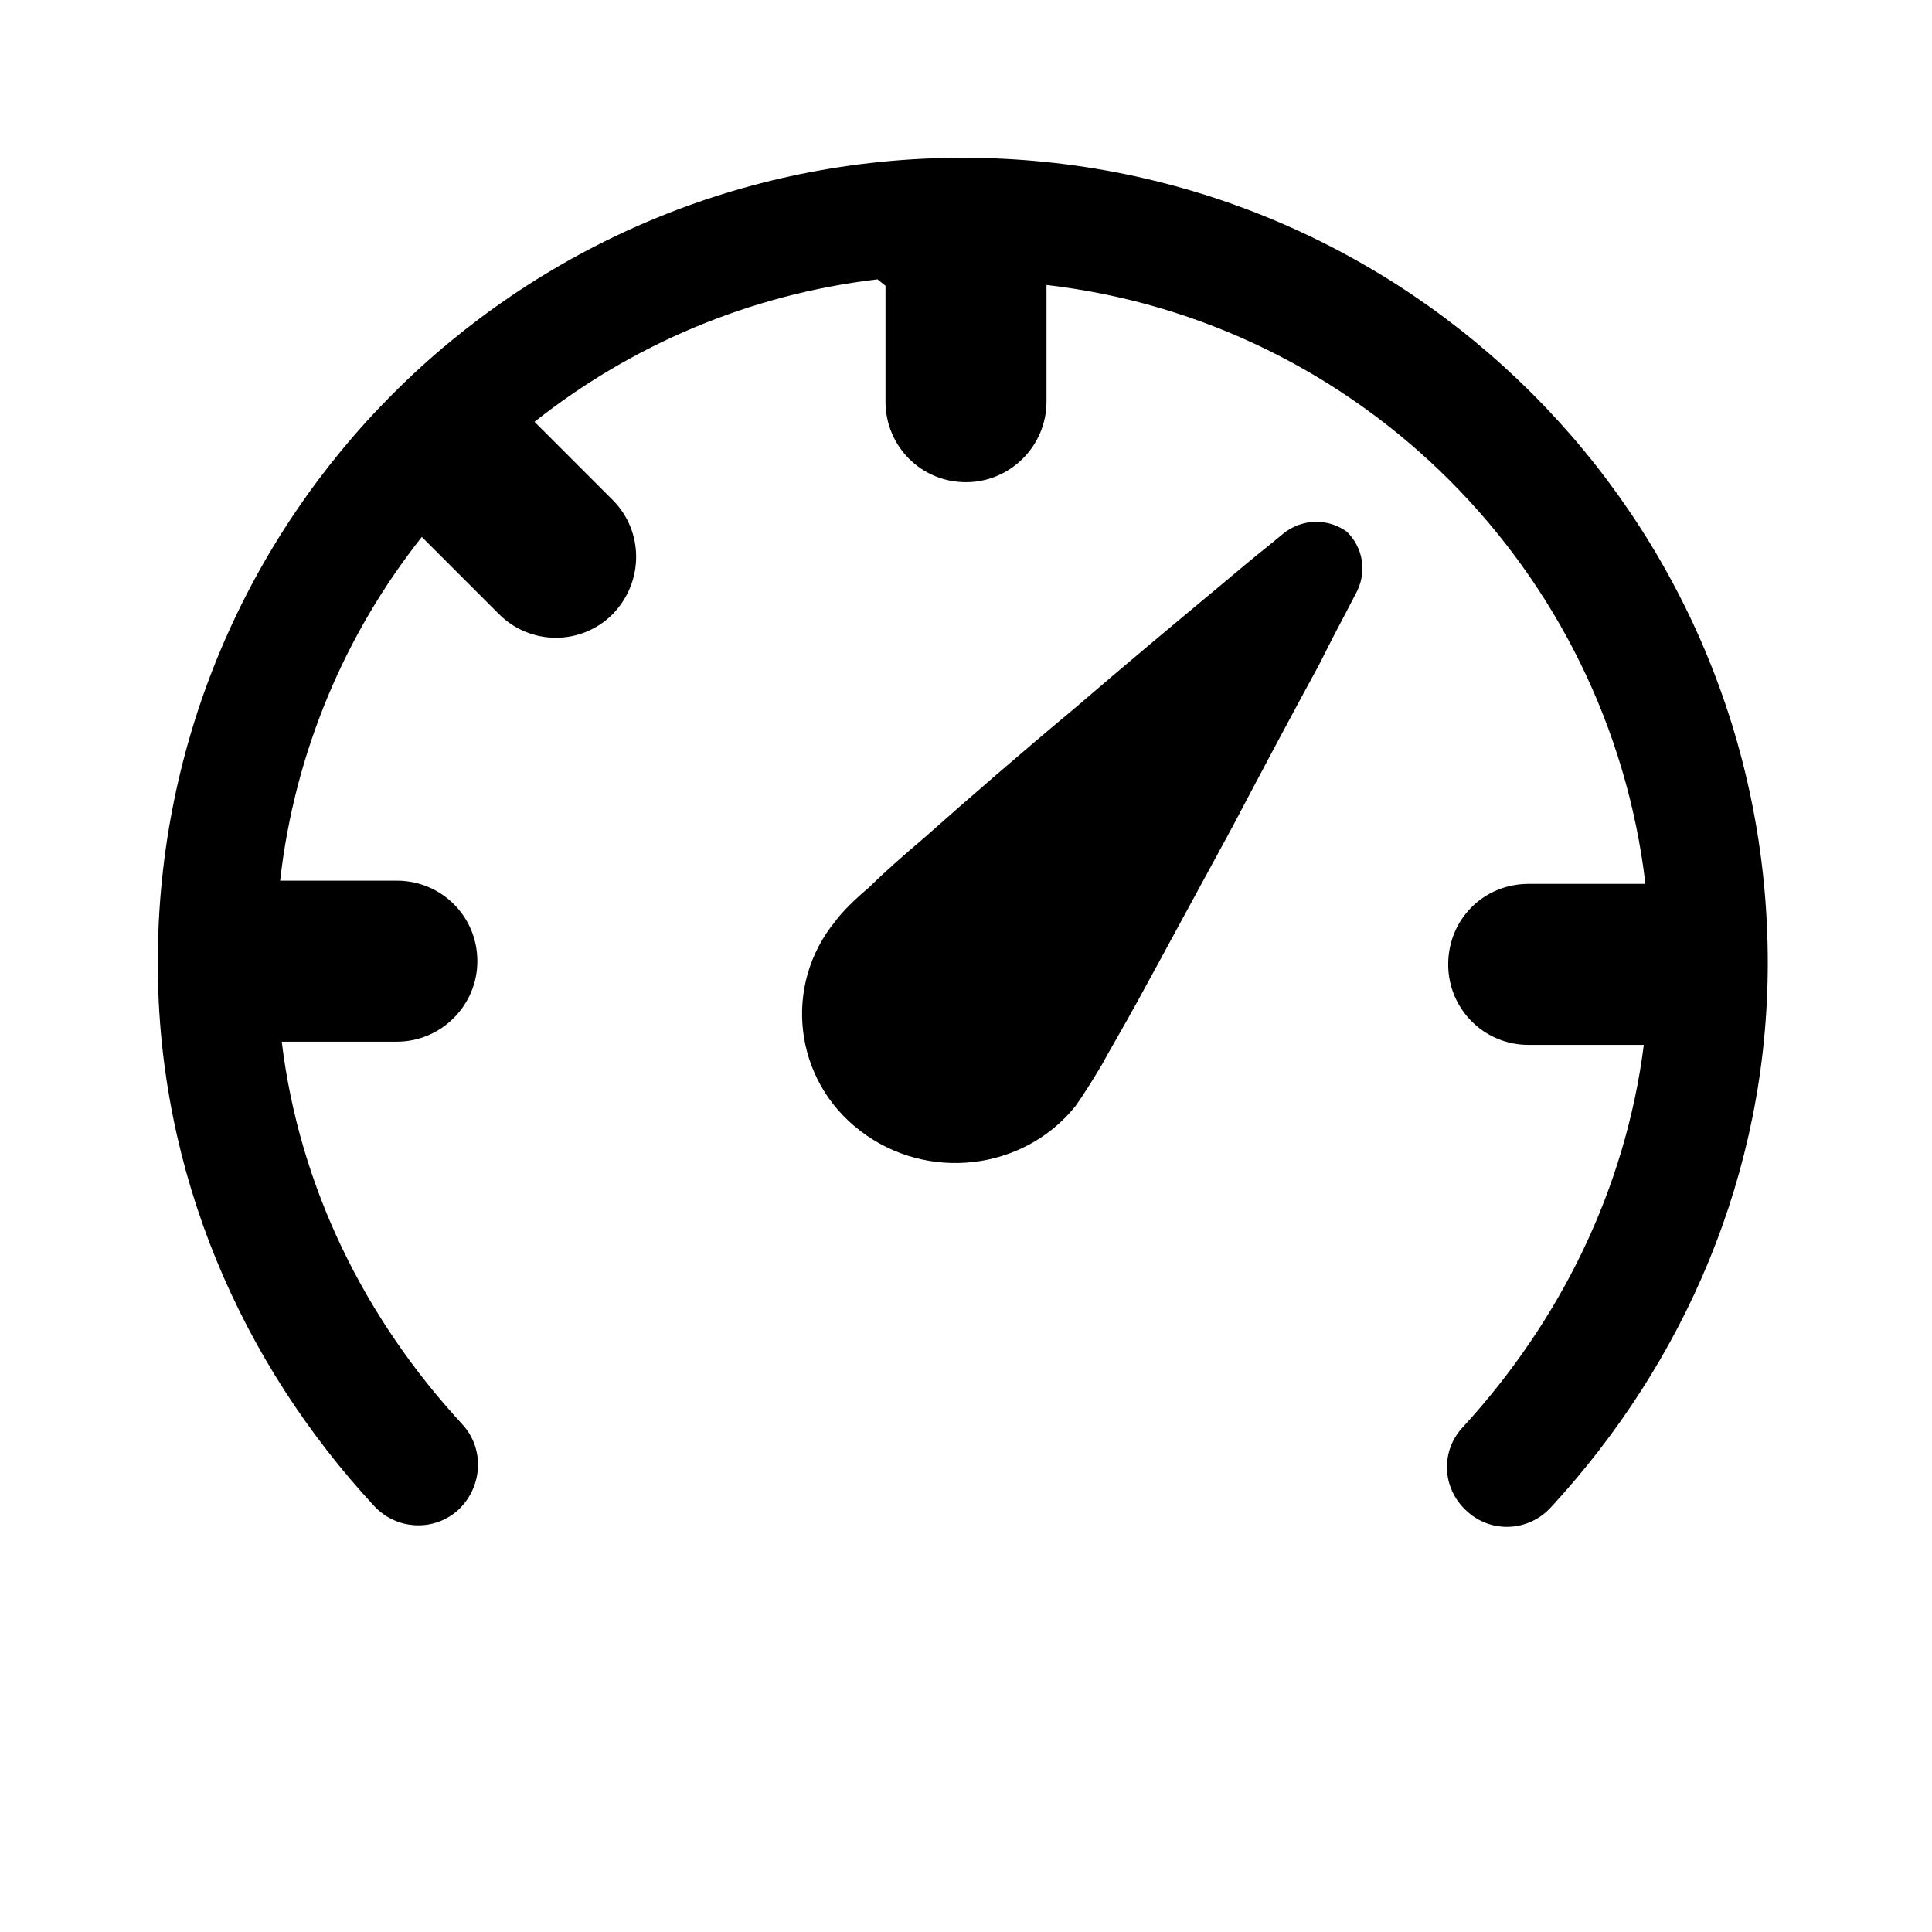 <svg viewBox="0 0 24 24" xmlns="http://www.w3.org/2000/svg"><path fill="currentColor" d="M11 3.55v1.44c0 .55.44 1 1 1 .55 0 1-.45 1-1V3.54c3.89.45 6.98 3.54 7.44 7.44h-1.45c-.56 0-1 .44-1 1 0 .55.44 1 1 1h1.43c-.23 1.81-1.05 3.44-2.24 4.74 -.29.3-.27.77.04 1.05 .3.28.77.26 1.05-.05 1.64-1.78 2.69-4.13 2.69-6.76 0-5.53-4.48-10-10-10 -5.53 0-10 4.47-10 10 0 2.63 1.05 4.98 2.69 6.75 .28.3.75.32 1.05.04 .3-.29.32-.76.04-1.06 -1.2-1.3-2.02-2.93-2.24-4.75h1.43c.55 0 1-.45 1-1 0-.56-.45-1-1-1H3.48c.18-1.6.81-3.07 1.76-4.27l.96.96c.39.39 1.02.39 1.41 0 .39-.4.39-1.03 0-1.42l-.97-.97c1.2-.95 2.66-1.58 4.26-1.77Zm5.75 3.07c-.24-.19-.58-.18-.81.01l-.22.18c-.14.11-.34.28-.58.48 -.48.4-1.13.94-1.78 1.5 -.66.55-1.33 1.13-1.87 1.61 -.27.23-.51.44-.69.62 -.18.15-.34.31-.42.42 -.66.8-.52 1.98.31 2.61 .82.63 2.02.5 2.67-.31 .08-.11.2-.3.32-.5 .12-.22.28-.49.45-.8 .34-.62.76-1.4 1.17-2.15 .4-.76.79-1.49 1.09-2.04 .14-.28.26-.51.34-.66l.13-.25c.13-.27.06-.59-.18-.78Z"/></svg>